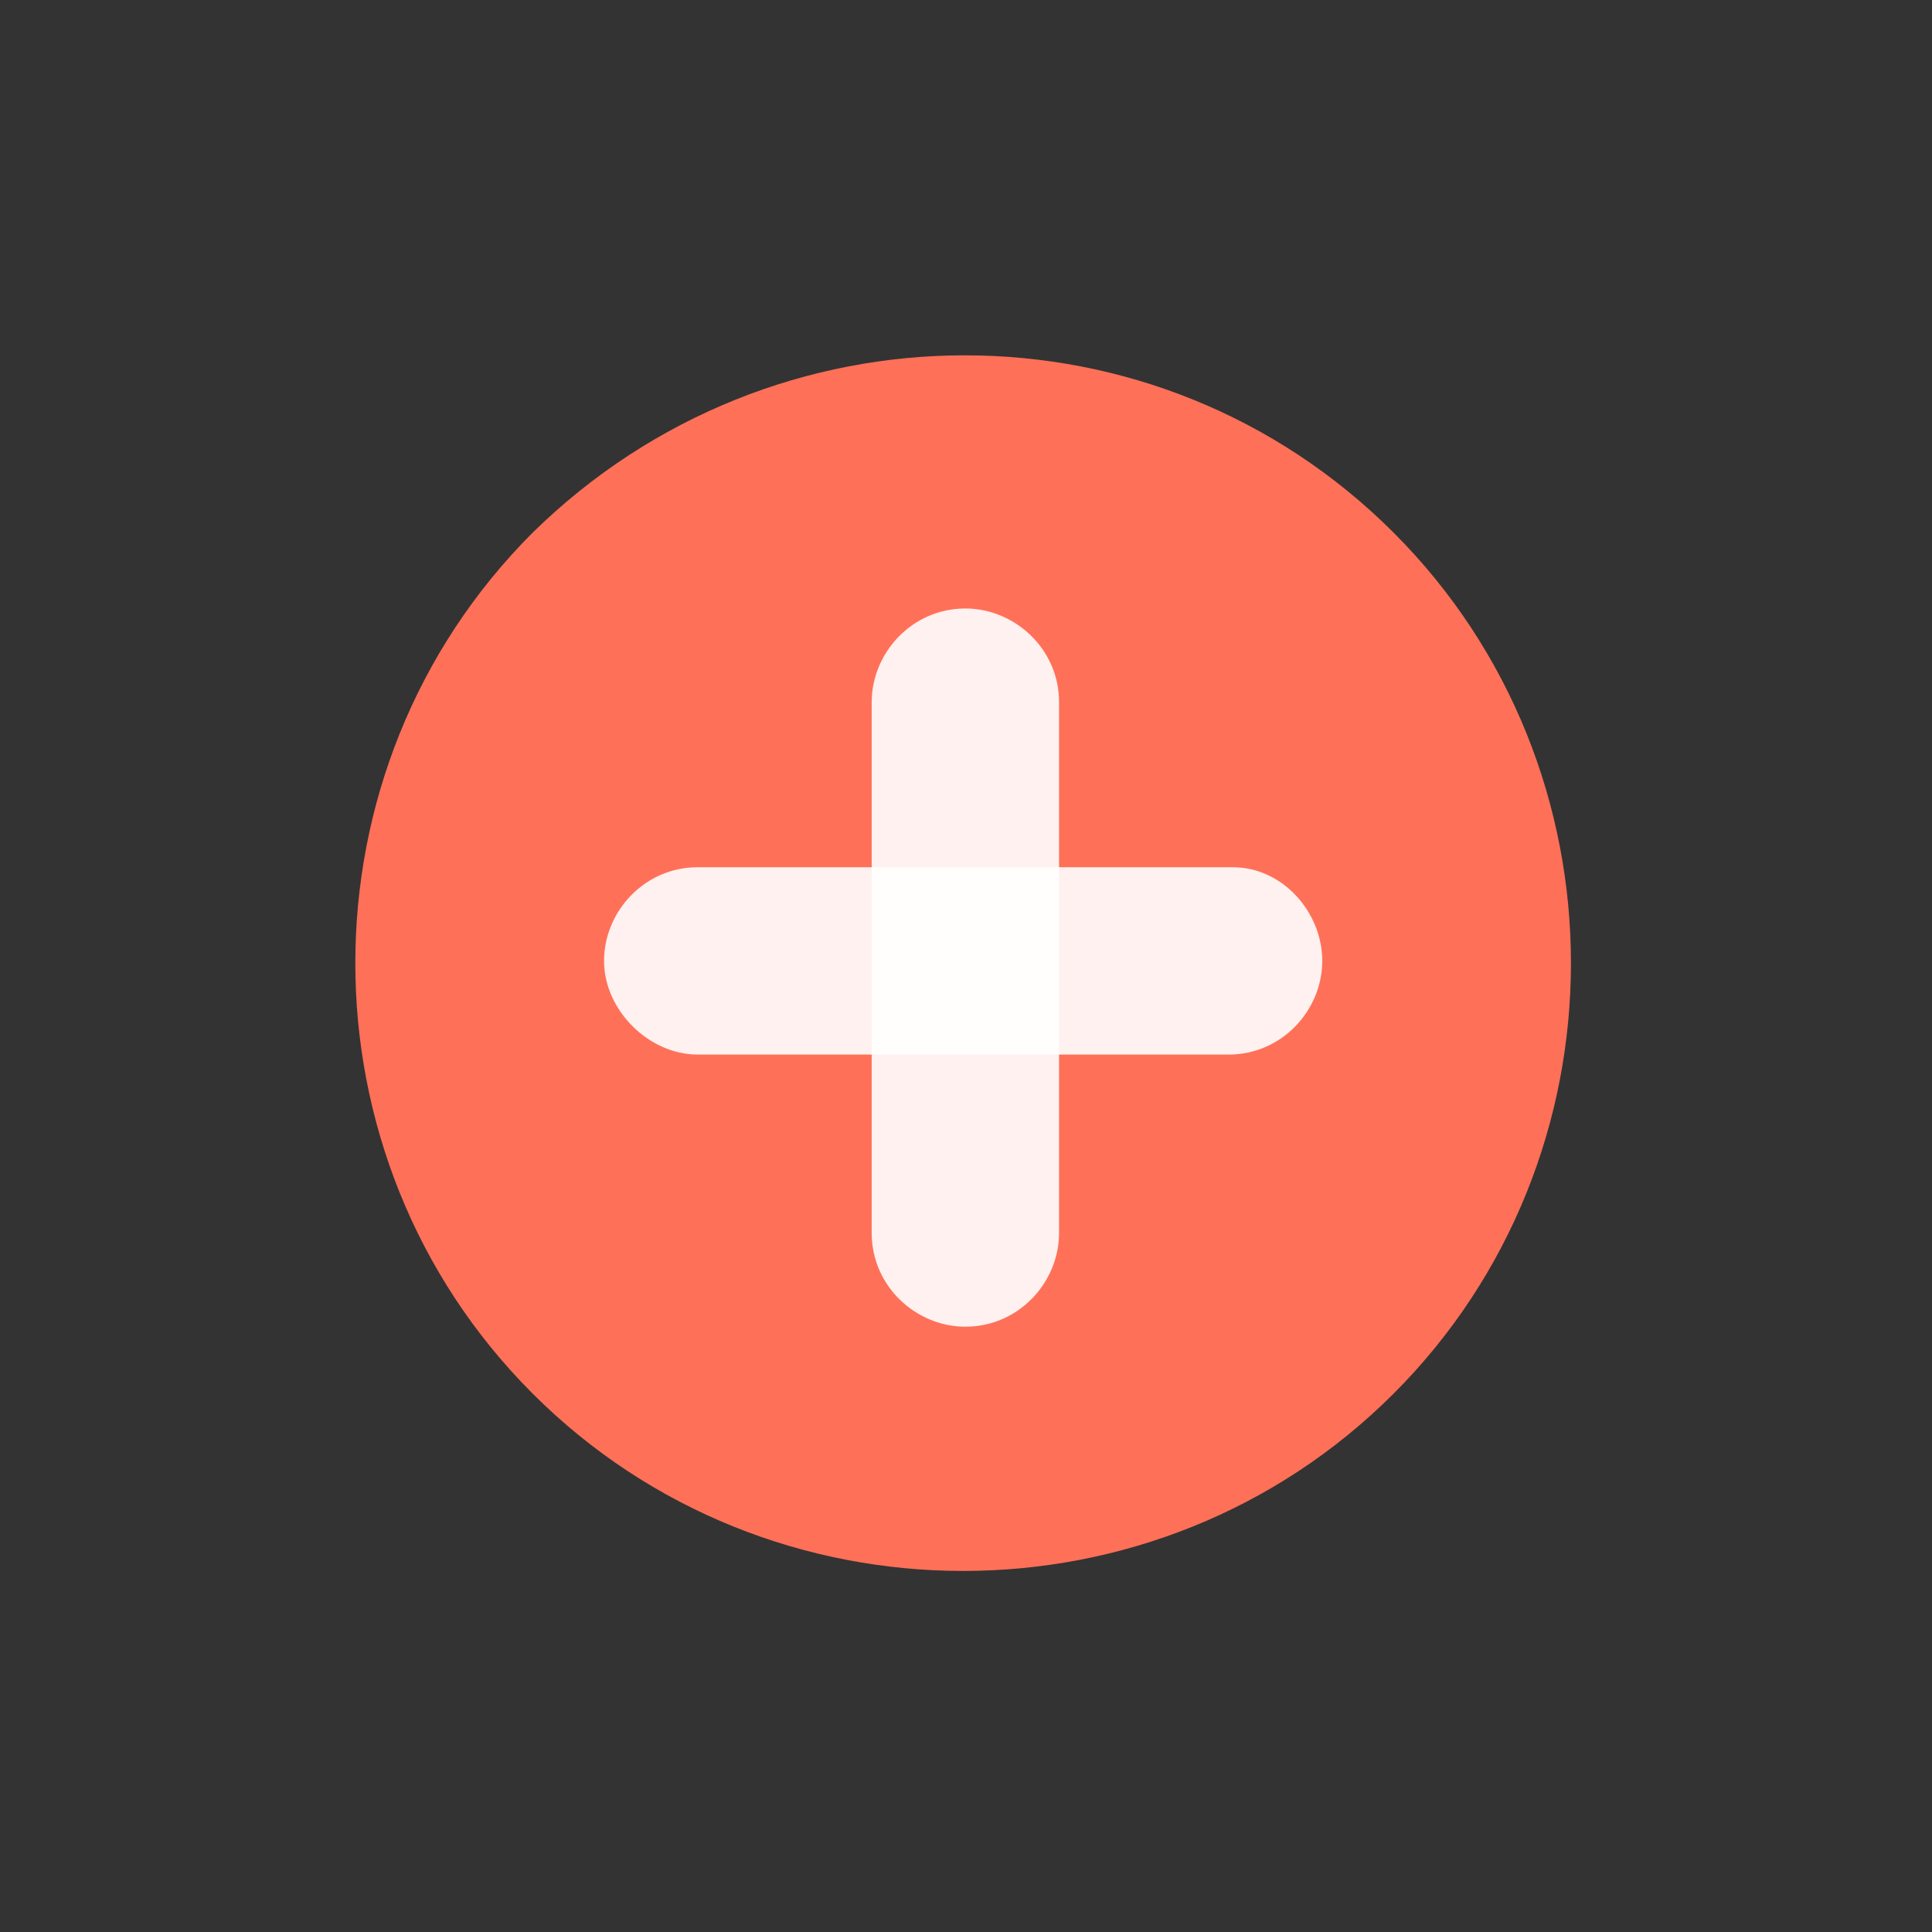 <svg xmlns="http://www.w3.org/2000/svg" width="60" height="60" viewBox="0 0 60 60">
  <rect x="0" y="0" width="60" height="60" fill="#333333" stroke="none"/>
  <g fill="none" transform="translate(11 11)">
    <path fill="#FF7058" d="M5.542,5.542 C-1.801,12.884 -1.801,24.938 5.542,32.28 C12.884,39.623 24.938,39.623 32.28,32.28 C39.623,24.938 39.623,12.884 32.28,5.542 C24.938,-1.801 13.023,-1.801 5.542,5.542 Z"/>
    <g fill="#FFF" fill-opacity=".9" transform="translate(7.719 7.719)">
      <path d="M19.574,8.214 L2.949,8.214 C1.286,8.214 0.04,9.599 0.04,11.123 C0.04,12.647 1.425,14.032 2.949,14.032 L19.435,14.032 C21.098,14.032 22.345,12.647 22.345,11.123 C22.345,9.599 21.098,8.214 19.574,8.214 Z"/>
      <path d="M14.171,19.574 L14.171,3.087 C14.171,1.425 12.785,0.178 11.261,0.178 C9.599,0.178 8.352,1.564 8.352,3.087 L8.352,19.574 C8.352,21.236 9.738,22.483 11.261,22.483 C12.924,22.483 14.171,21.098 14.171,19.574 Z"/>
    </g>
  </g>
</svg>
